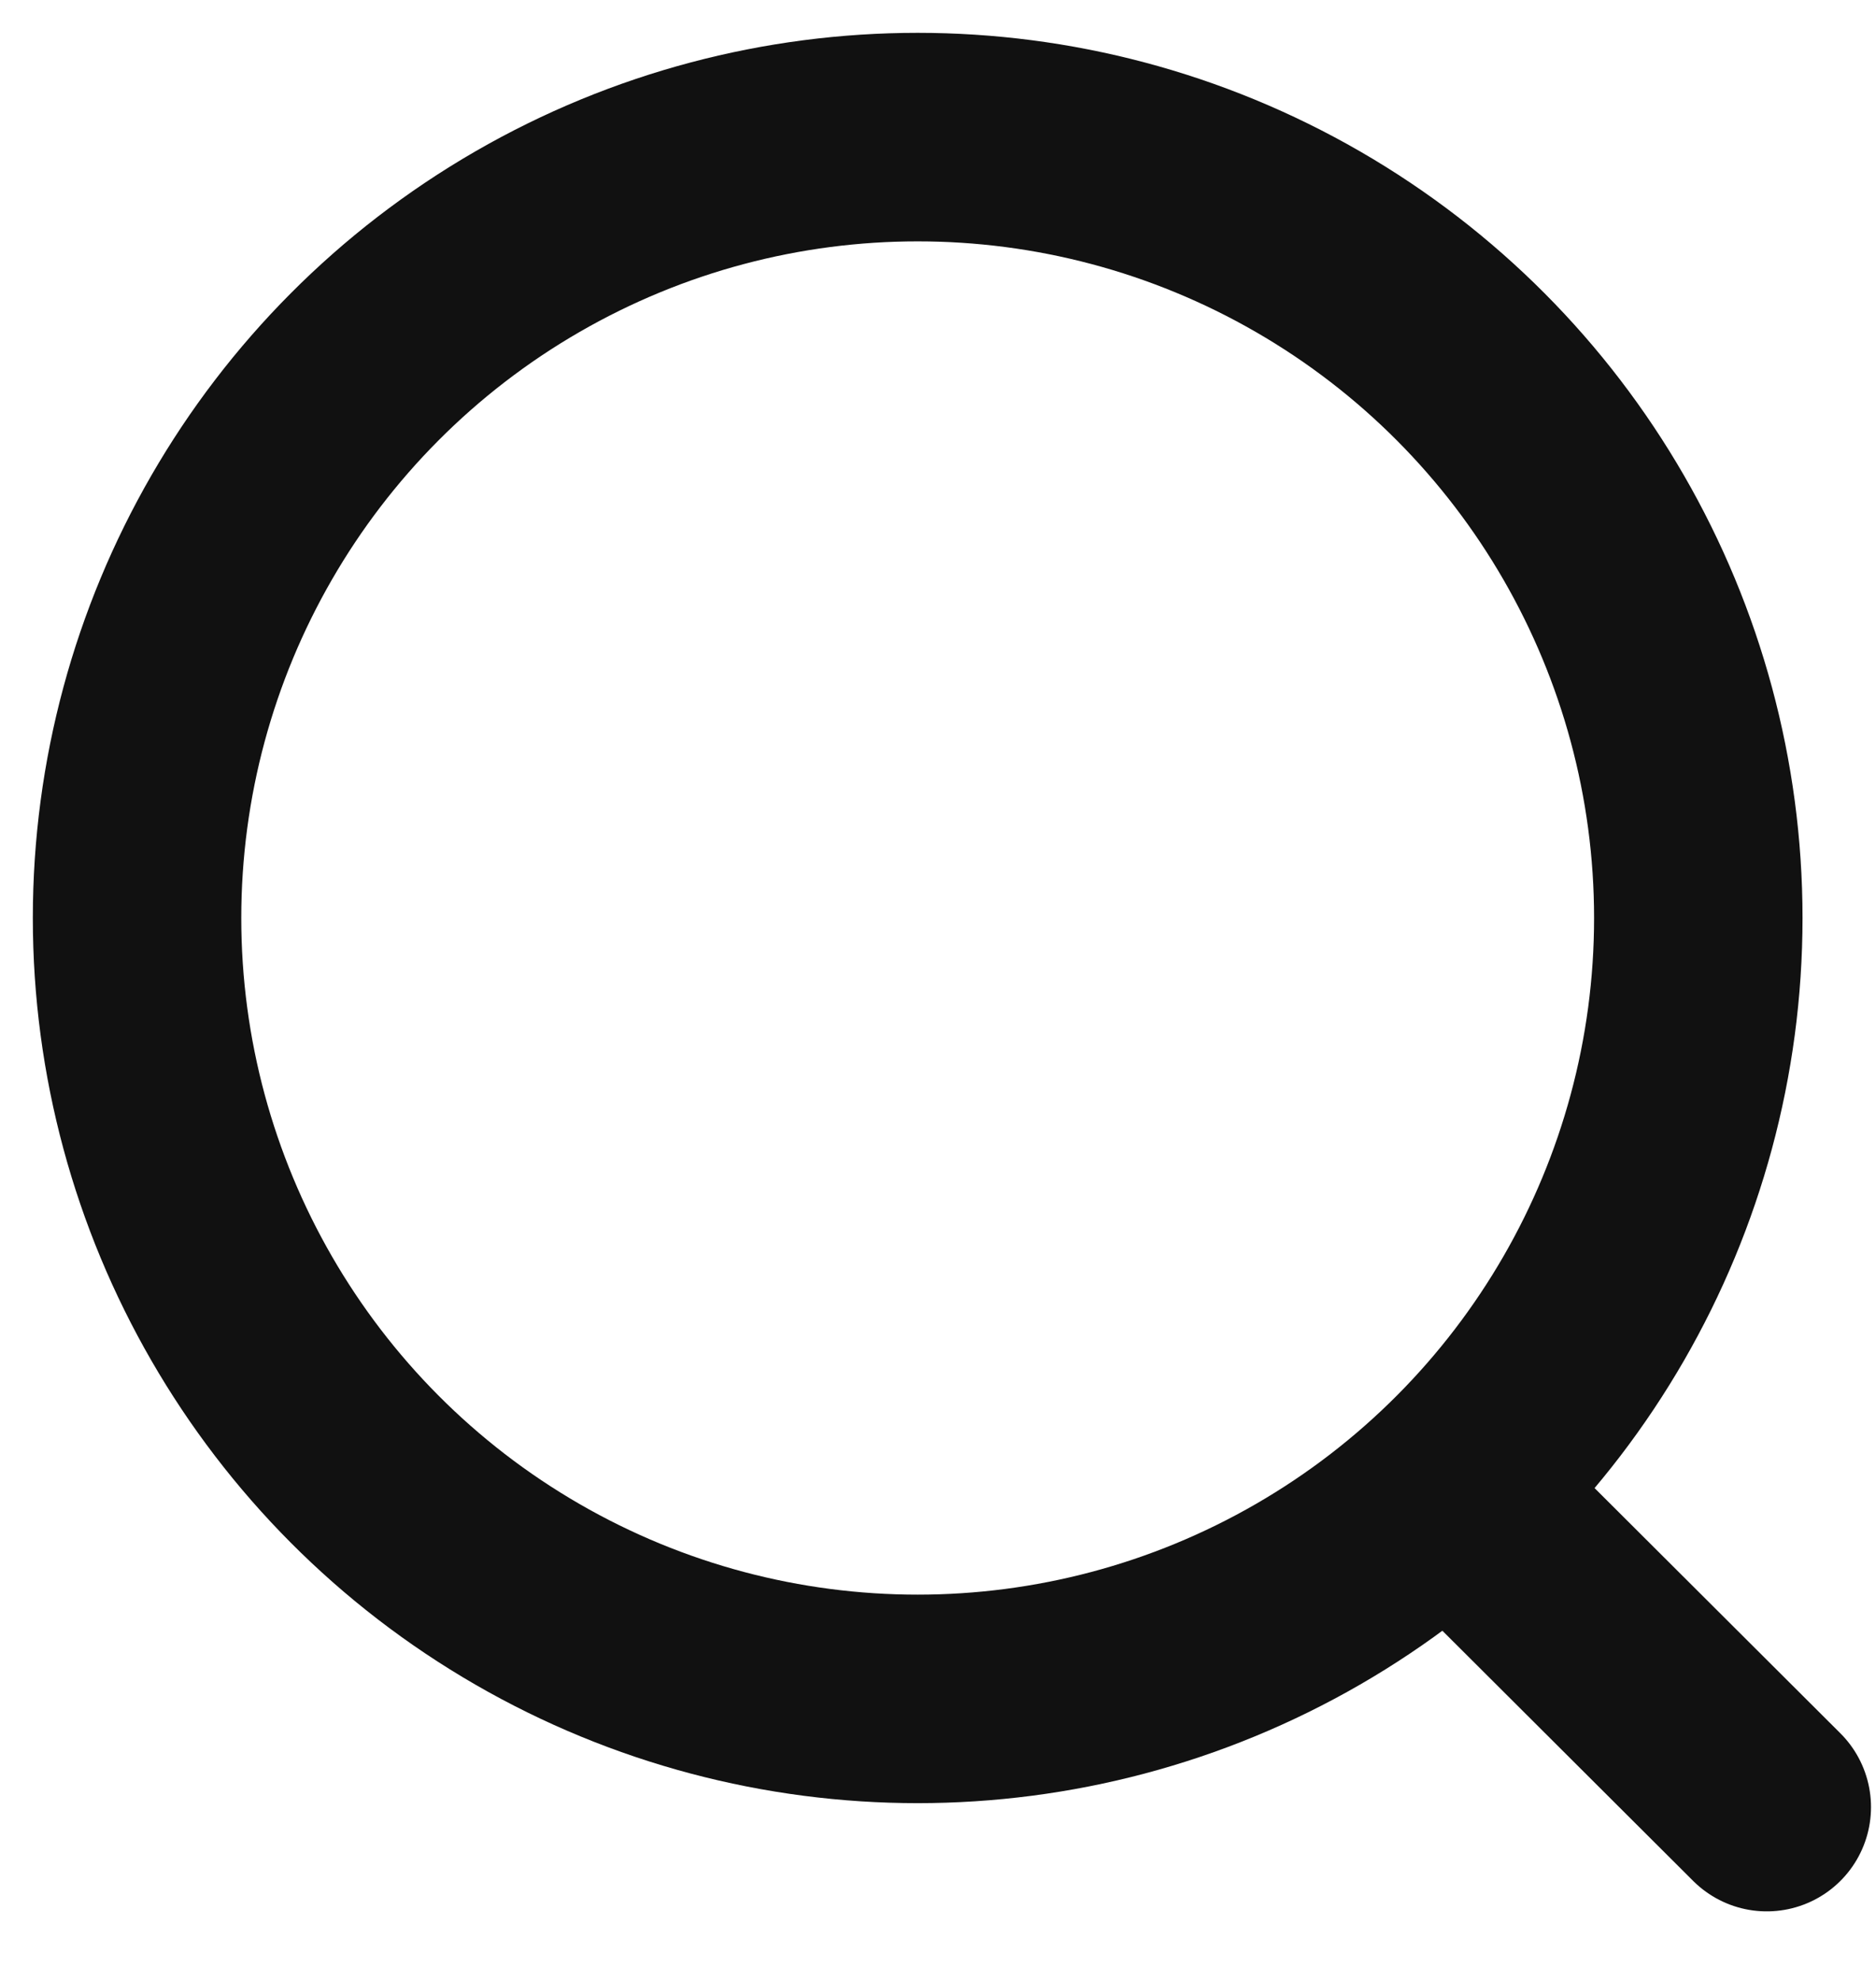 <svg width="18" height="19" viewBox="0 0 18 19" fill="none" xmlns="http://www.w3.org/2000/svg">
<circle cx="8.805" cy="8.805" r="7.49" stroke="#111111" stroke-width="2" stroke-linecap="round" stroke-linejoin="round"/>
<path d="M14.015 14.404L16.952 17.333" stroke="#111111" stroke-width="2" stroke-linecap="round" stroke-linejoin="round"/>
</svg>
